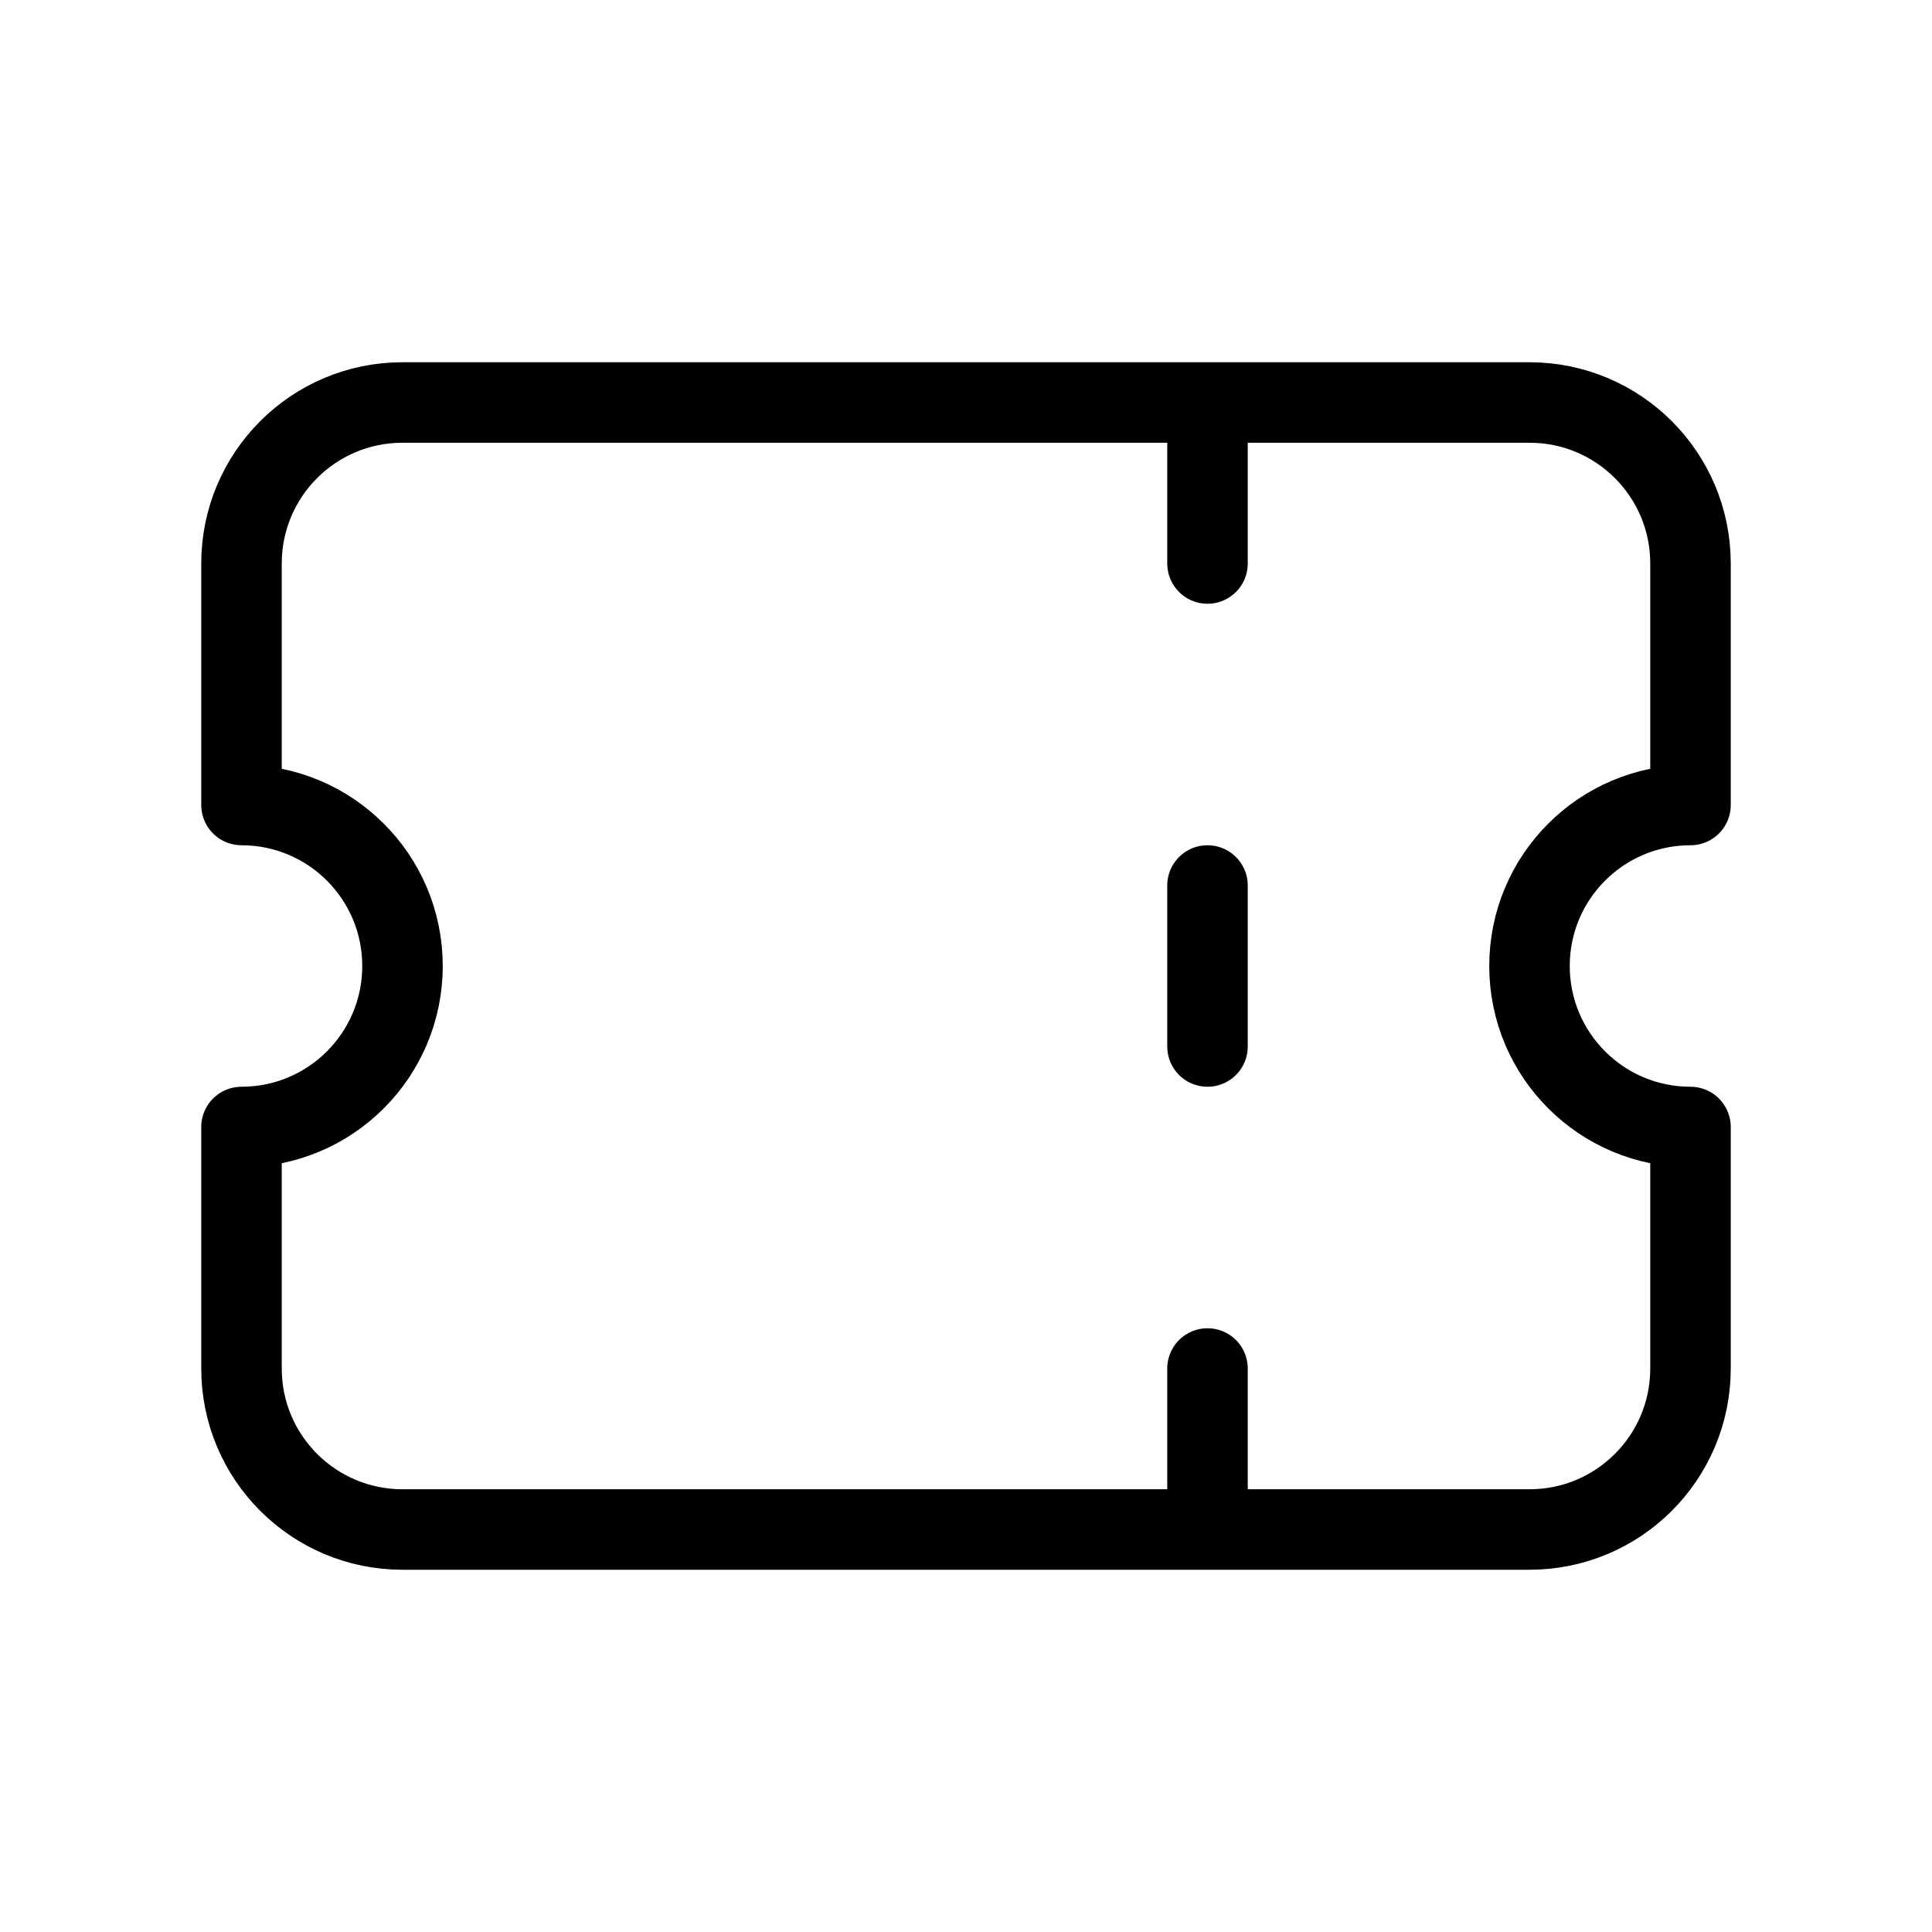  <svg className='w-5 h-5' viewBox='0 0 24 24' fill='none' xmlns='http://www.w3.org/2000/svg'>
                <path
                  d='M15 5V7M15 11V13M15 17V19M5 5C3.895 5 3 5.895 3 7V10C4.105 10 5 10.895 5 12C5 13.105 4.105 14 3 14V17C3 18.105 3.895 19 5 19H19C20.105 19 21 18.105 21 17V14C19.895 14 19 13.105 19 12C19 10.895 19.895 10 21 10V7C21 5.895 20.105 5 19 5H5Z'
                  stroke='currentColor'
                  strokeWidth='2'
                  stroke-linecap='round'
                  stroke-linejoin='round'
                />
              </svg>